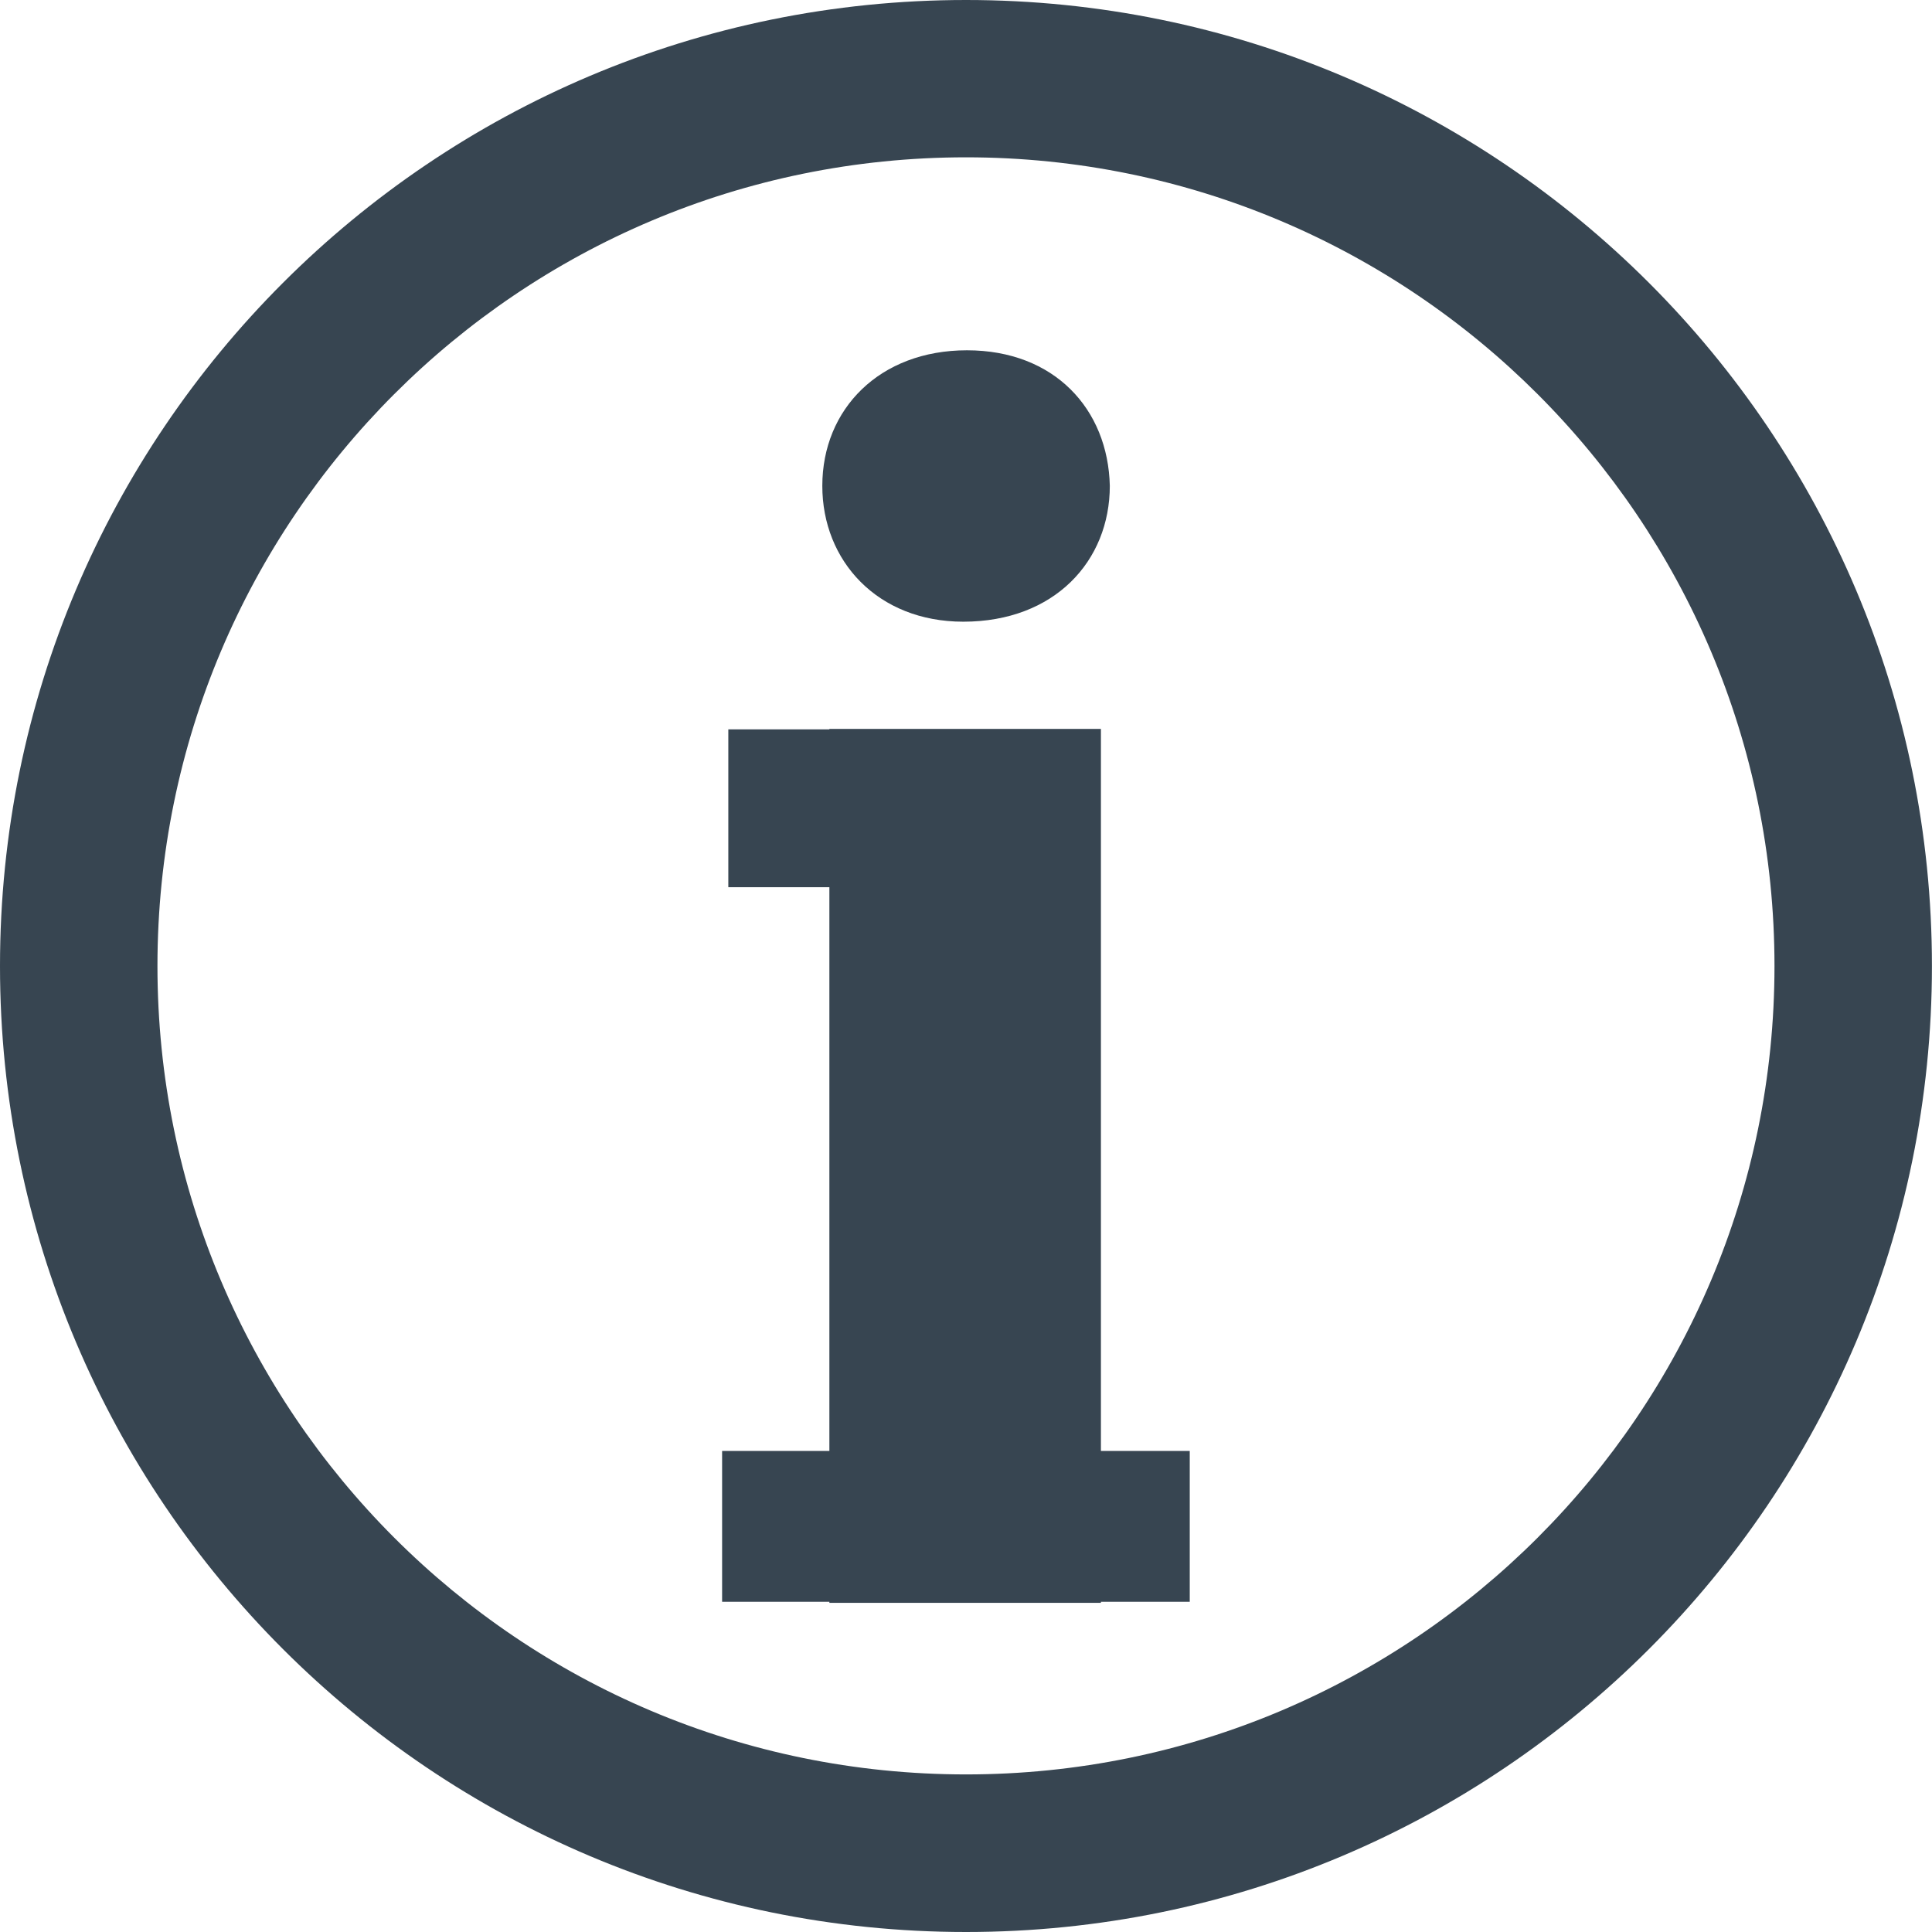 <svg width="29.535" height="29.535" xmlns="http://www.w3.org/2000/svg">

 <g>
  <title>background</title>
  <rect fill="none" id="canvas_background" height="402" width="582" y="-1" x="-1"/>
 </g>
 <g>
  <title>Layer 1</title>
  <g id="svg_1">
   <path fill="#374551" id="svg_2" d="m14.768,0c-8.157,0 -14.768,6.609 -14.768,14.768c0,8.155 6.611,14.767 14.768,14.767c8.154,0 14.766,-6.612 14.766,-14.767c0,-8.159 -6.611,-14.768 -14.766,-14.768zm0,27.126c-6.83,0 -12.361,-5.532 -12.361,-12.359c0,-6.828 5.531,-12.362 12.361,-12.362c6.824,0 12.359,5.535 12.359,12.362c0.001,6.827 -5.535,12.359 -12.359,12.359z"/>
   <polygon fill="#374551" id="svg_3" points="16.83,11.143 12.679,11.143 12.679,11.15 11.134,11.15 11.134,13.563 12.679,13.563 12.679,22.181 11.039,22.181                       11.039,24.487 12.679,24.487 12.679,24.503 16.83,24.503 16.83,24.487 18.188,24.487 18.188,22.181 16.83,22.181  "/>
   <path fill="#374551" id="svg_4" d="m14.726,9.504c1.395,0 2.24,-0.928 2.24,-2.077c-0.027,-1.172 -0.846,-2.072 -2.184,-2.072c-1.336,0 -2.211,0.899 -2.211,2.072c-0.001,1.149 0.846,2.077 2.155,2.077z"/>
  </g>
 </g>
</svg>